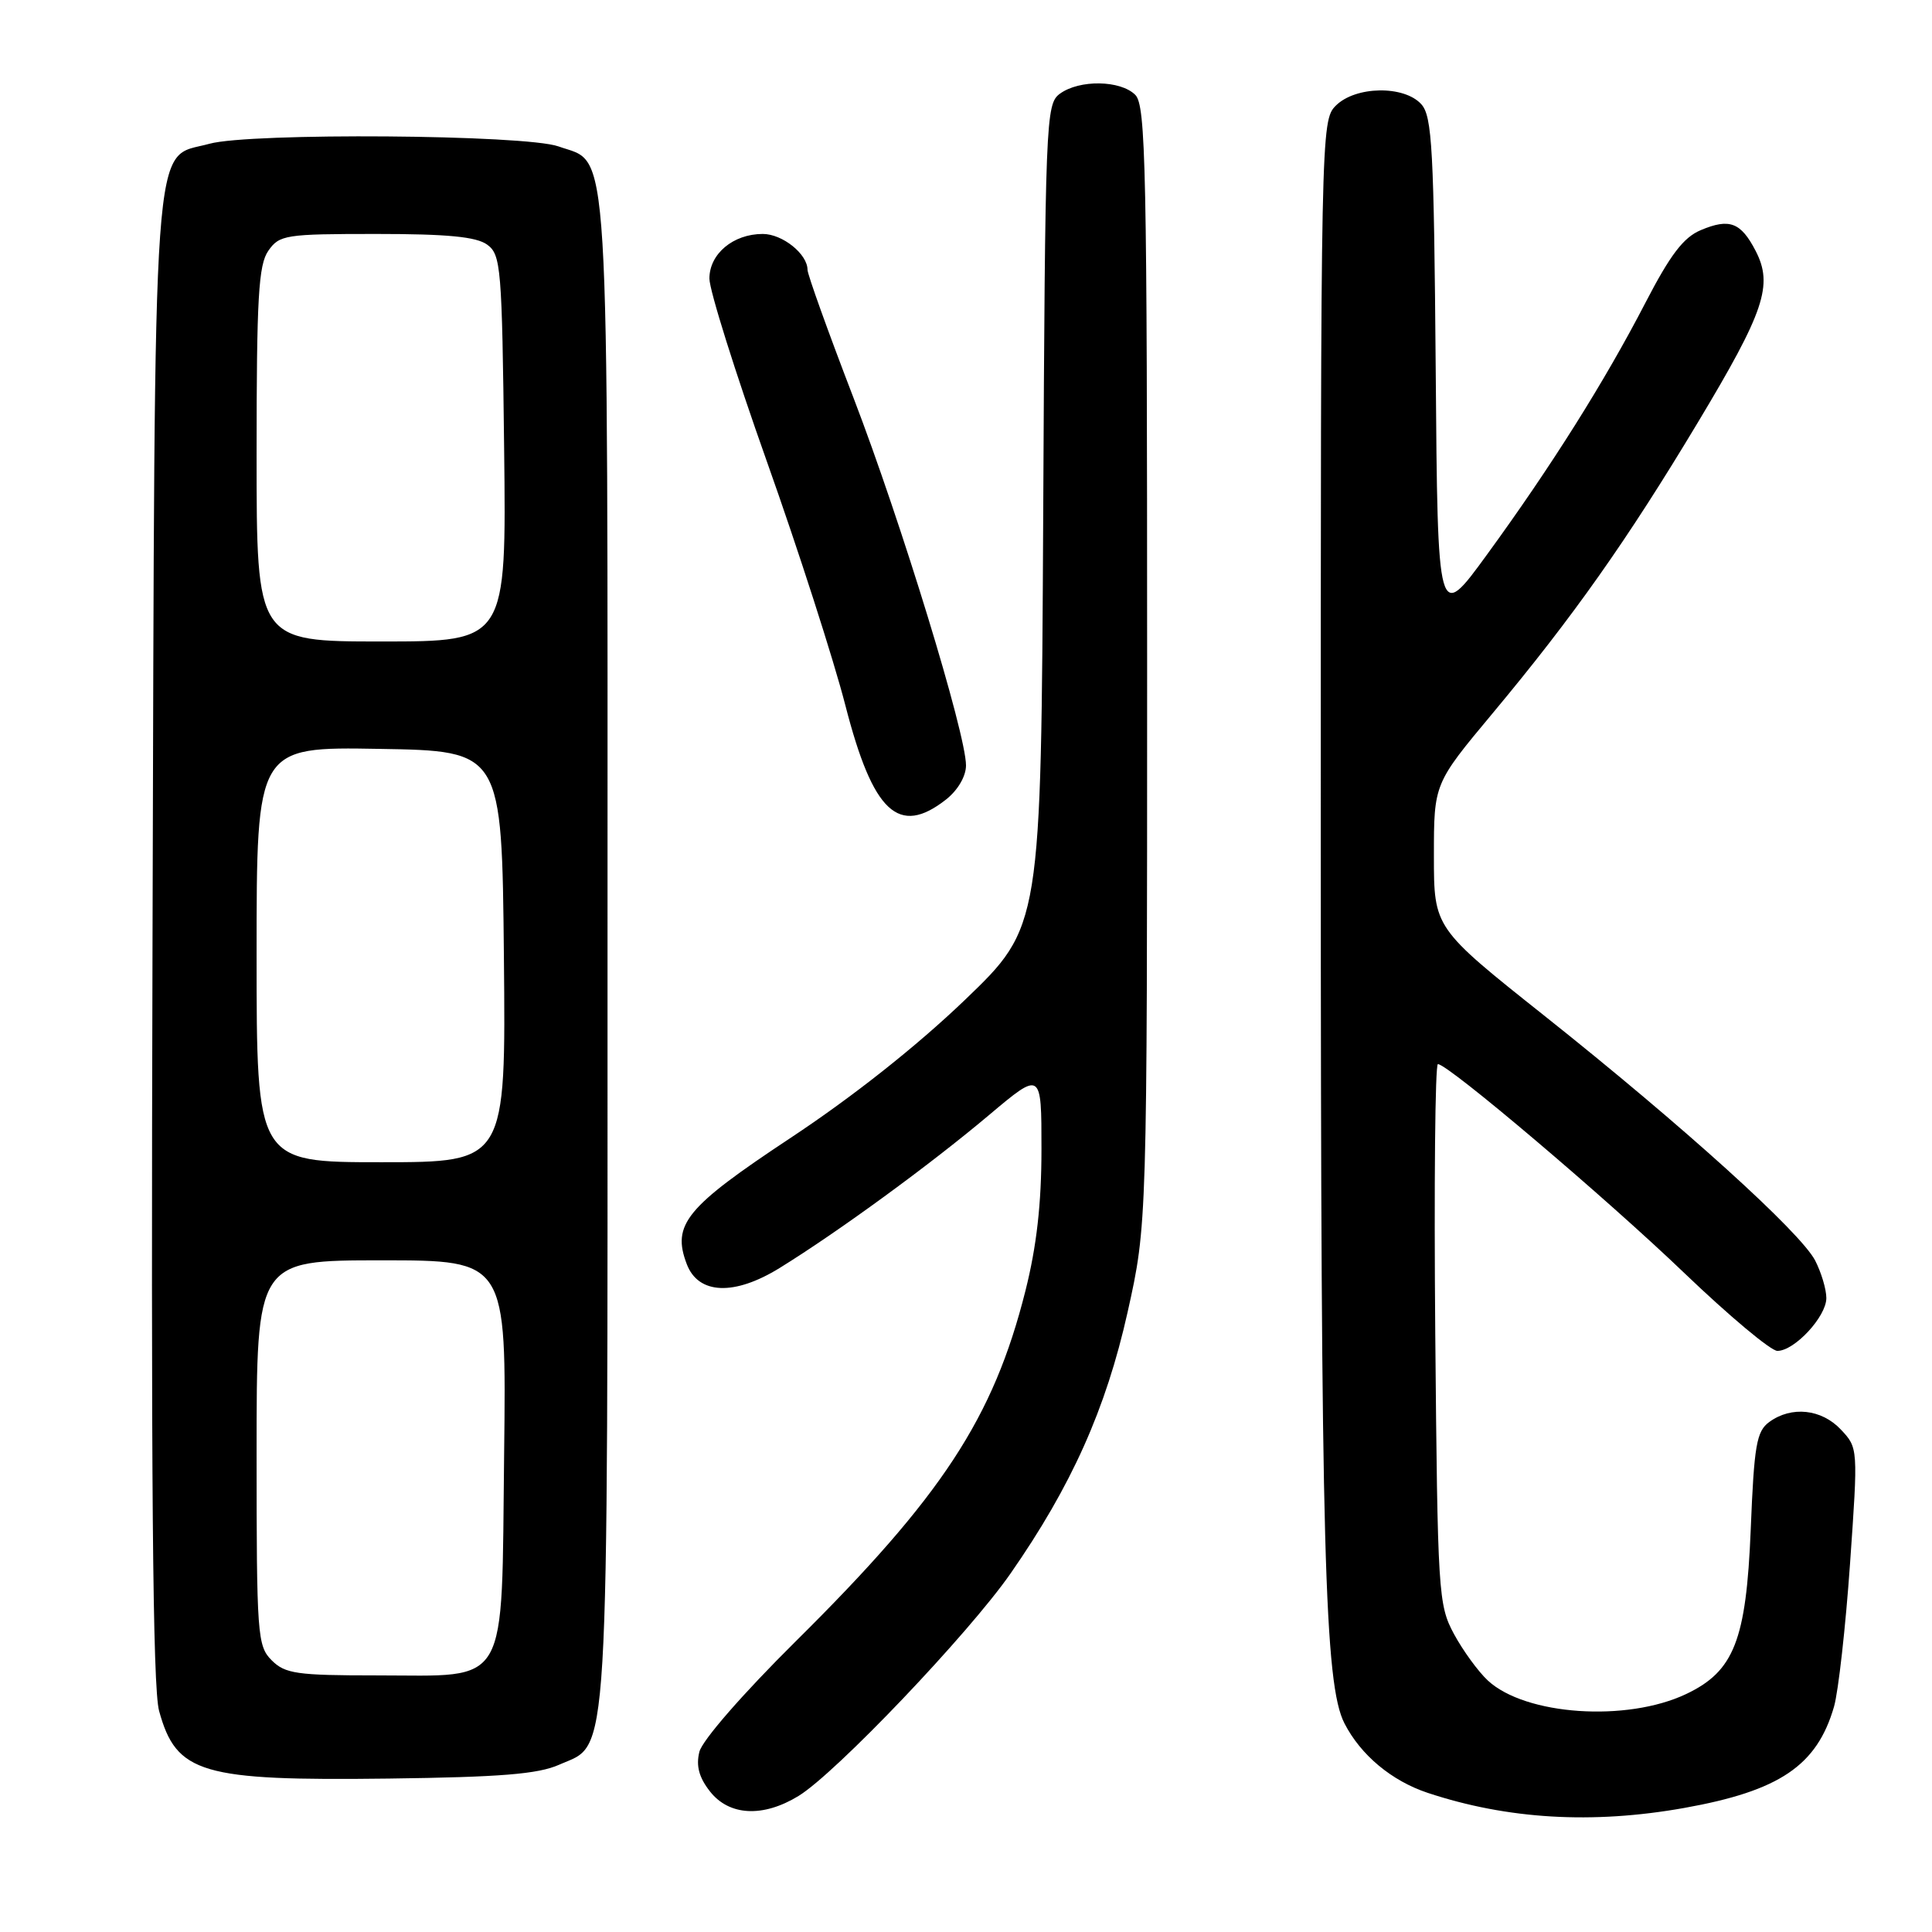<?xml version="1.0" encoding="UTF-8" standalone="no"?>
<!DOCTYPE svg PUBLIC "-//W3C//DTD SVG 1.1//EN" "http://www.w3.org/Graphics/SVG/1.1/DTD/svg11.dtd" >
<svg xmlns="http://www.w3.org/2000/svg" xmlns:xlink="http://www.w3.org/1999/xlink" version="1.1" viewBox="0 0 256 256">
 <g >
 <path fill="currentColor"
d=" M 223.13 239.57 C 235.80 237.31 240.76 233.96 243.02 226.13 C 243.59 224.14 244.55 215.61 245.14 207.18 C 246.21 191.90 246.21 191.85 243.93 189.43 C 241.37 186.70 237.38 186.27 234.44 188.42 C 232.75 189.65 232.43 191.47 231.98 202.68 C 231.38 217.36 229.77 221.46 223.42 224.47 C 215.54 228.21 202.12 227.29 197.15 222.68 C 195.86 221.48 193.84 218.70 192.65 216.50 C 190.58 212.65 190.49 211.12 190.18 176.75 C 190.01 157.09 190.16 141.00 190.53 141.00 C 191.89 141.00 212.86 158.78 223.22 168.72 C 229.12 174.37 234.65 179.00 235.51 179.00 C 237.79 179.00 242.00 174.45 242.00 172.00 C 242.00 170.84 241.33 168.61 240.52 167.03 C 238.57 163.27 223.00 149.19 204.70 134.64 C 190.00 122.96 190.00 122.96 190.00 113.40 C 190.00 103.84 190.00 103.84 197.75 94.55 C 208.46 81.71 215.59 71.61 224.96 56.00 C 233.80 41.28 234.98 37.79 232.63 33.24 C 230.67 29.46 229.17 28.89 225.37 30.49 C 223.07 31.45 221.32 33.76 218.02 40.13 C 212.65 50.51 205.57 61.77 197.04 73.48 C 190.50 82.46 190.50 82.46 190.24 49.05 C 190.00 19.71 189.77 15.41 188.33 13.81 C 186.05 11.29 179.61 11.39 177.00 14.00 C 175.03 15.97 175.00 17.33 175.01 112.25 C 175.02 205.45 175.50 223.20 178.15 228.36 C 180.30 232.55 184.39 235.97 189.17 237.56 C 199.75 241.07 210.99 241.73 223.13 239.57 Z  M 105.80 237.98 C 110.71 234.99 128.32 216.51 133.90 208.50 C 141.98 196.89 146.54 186.71 149.41 173.88 C 152.00 162.26 152.00 162.26 152.00 88.20 C 152.00 22.21 151.83 13.97 150.43 12.57 C 148.47 10.61 143.02 10.53 140.44 12.42 C 138.57 13.79 138.49 15.71 138.23 68.32 C 137.95 122.80 137.95 122.80 127.85 132.50 C 121.47 138.62 112.93 145.38 104.66 150.84 C 90.89 159.96 89.00 162.25 91.00 167.50 C 92.53 171.54 97.31 171.73 103.33 168.00 C 111.11 163.19 123.23 154.34 131.04 147.76 C 138.00 141.90 138.00 141.90 138.00 152.26 C 138.00 159.51 137.36 165.15 135.87 171.06 C 131.63 187.90 124.82 198.29 105.42 217.50 C 98.44 224.42 93.04 230.61 92.67 232.13 C 92.21 233.99 92.62 235.52 94.08 237.38 C 96.63 240.62 101.10 240.85 105.80 237.98 Z  M 74.08 233.84 C 80.82 230.84 80.50 236.27 80.50 126.00 C 80.50 15.70 80.88 21.87 74.00 19.40 C 69.61 17.83 33.14 17.56 27.75 19.05 C 20.05 21.19 20.54 14.34 20.21 124.50 C 20.00 196.30 20.23 223.62 21.08 226.70 C 23.36 235.01 26.65 235.98 51.50 235.67 C 66.30 235.48 71.29 235.08 74.08 233.84 Z  M 125.37 105.93 C 126.92 104.70 128.00 102.86 128.00 101.42 C 128.00 97.22 119.42 69.19 113.08 52.68 C 109.73 43.97 107.00 36.36 107.00 35.75 C 107.00 33.66 103.68 31.00 101.07 31.00 C 97.15 31.00 94.00 33.64 94.00 36.91 C 94.00 38.46 97.42 49.34 101.60 61.11 C 105.78 72.87 110.47 87.44 112.02 93.48 C 115.68 107.70 119.08 110.87 125.37 105.93 Z  M 36.00 220.00 C 34.10 218.10 34.00 216.67 34.00 192.50 C 34.00 167.00 34.00 167.00 50.55 167.00 C 67.10 167.00 67.10 167.00 66.80 192.59 C 66.43 224.13 67.66 222.00 49.89 222.00 C 39.33 222.00 37.78 221.78 36.00 220.00 Z  M 34.00 126.48 C 34.00 98.95 34.00 98.95 50.25 99.23 C 66.50 99.50 66.50 99.50 66.77 126.75 C 67.03 154.00 67.03 154.00 50.52 154.00 C 34.00 154.00 34.00 154.00 34.00 126.48 Z  M 34.00 60.22 C 34.00 39.42 34.25 35.09 35.56 33.22 C 37.03 31.12 37.82 31.00 49.87 31.00 C 59.29 31.00 63.12 31.37 64.56 32.42 C 66.38 33.75 66.52 35.44 66.80 59.42 C 67.10 85.00 67.10 85.00 50.55 85.00 C 34.00 85.00 34.00 85.00 34.00 60.22 Z "/>
</g>
</svg>